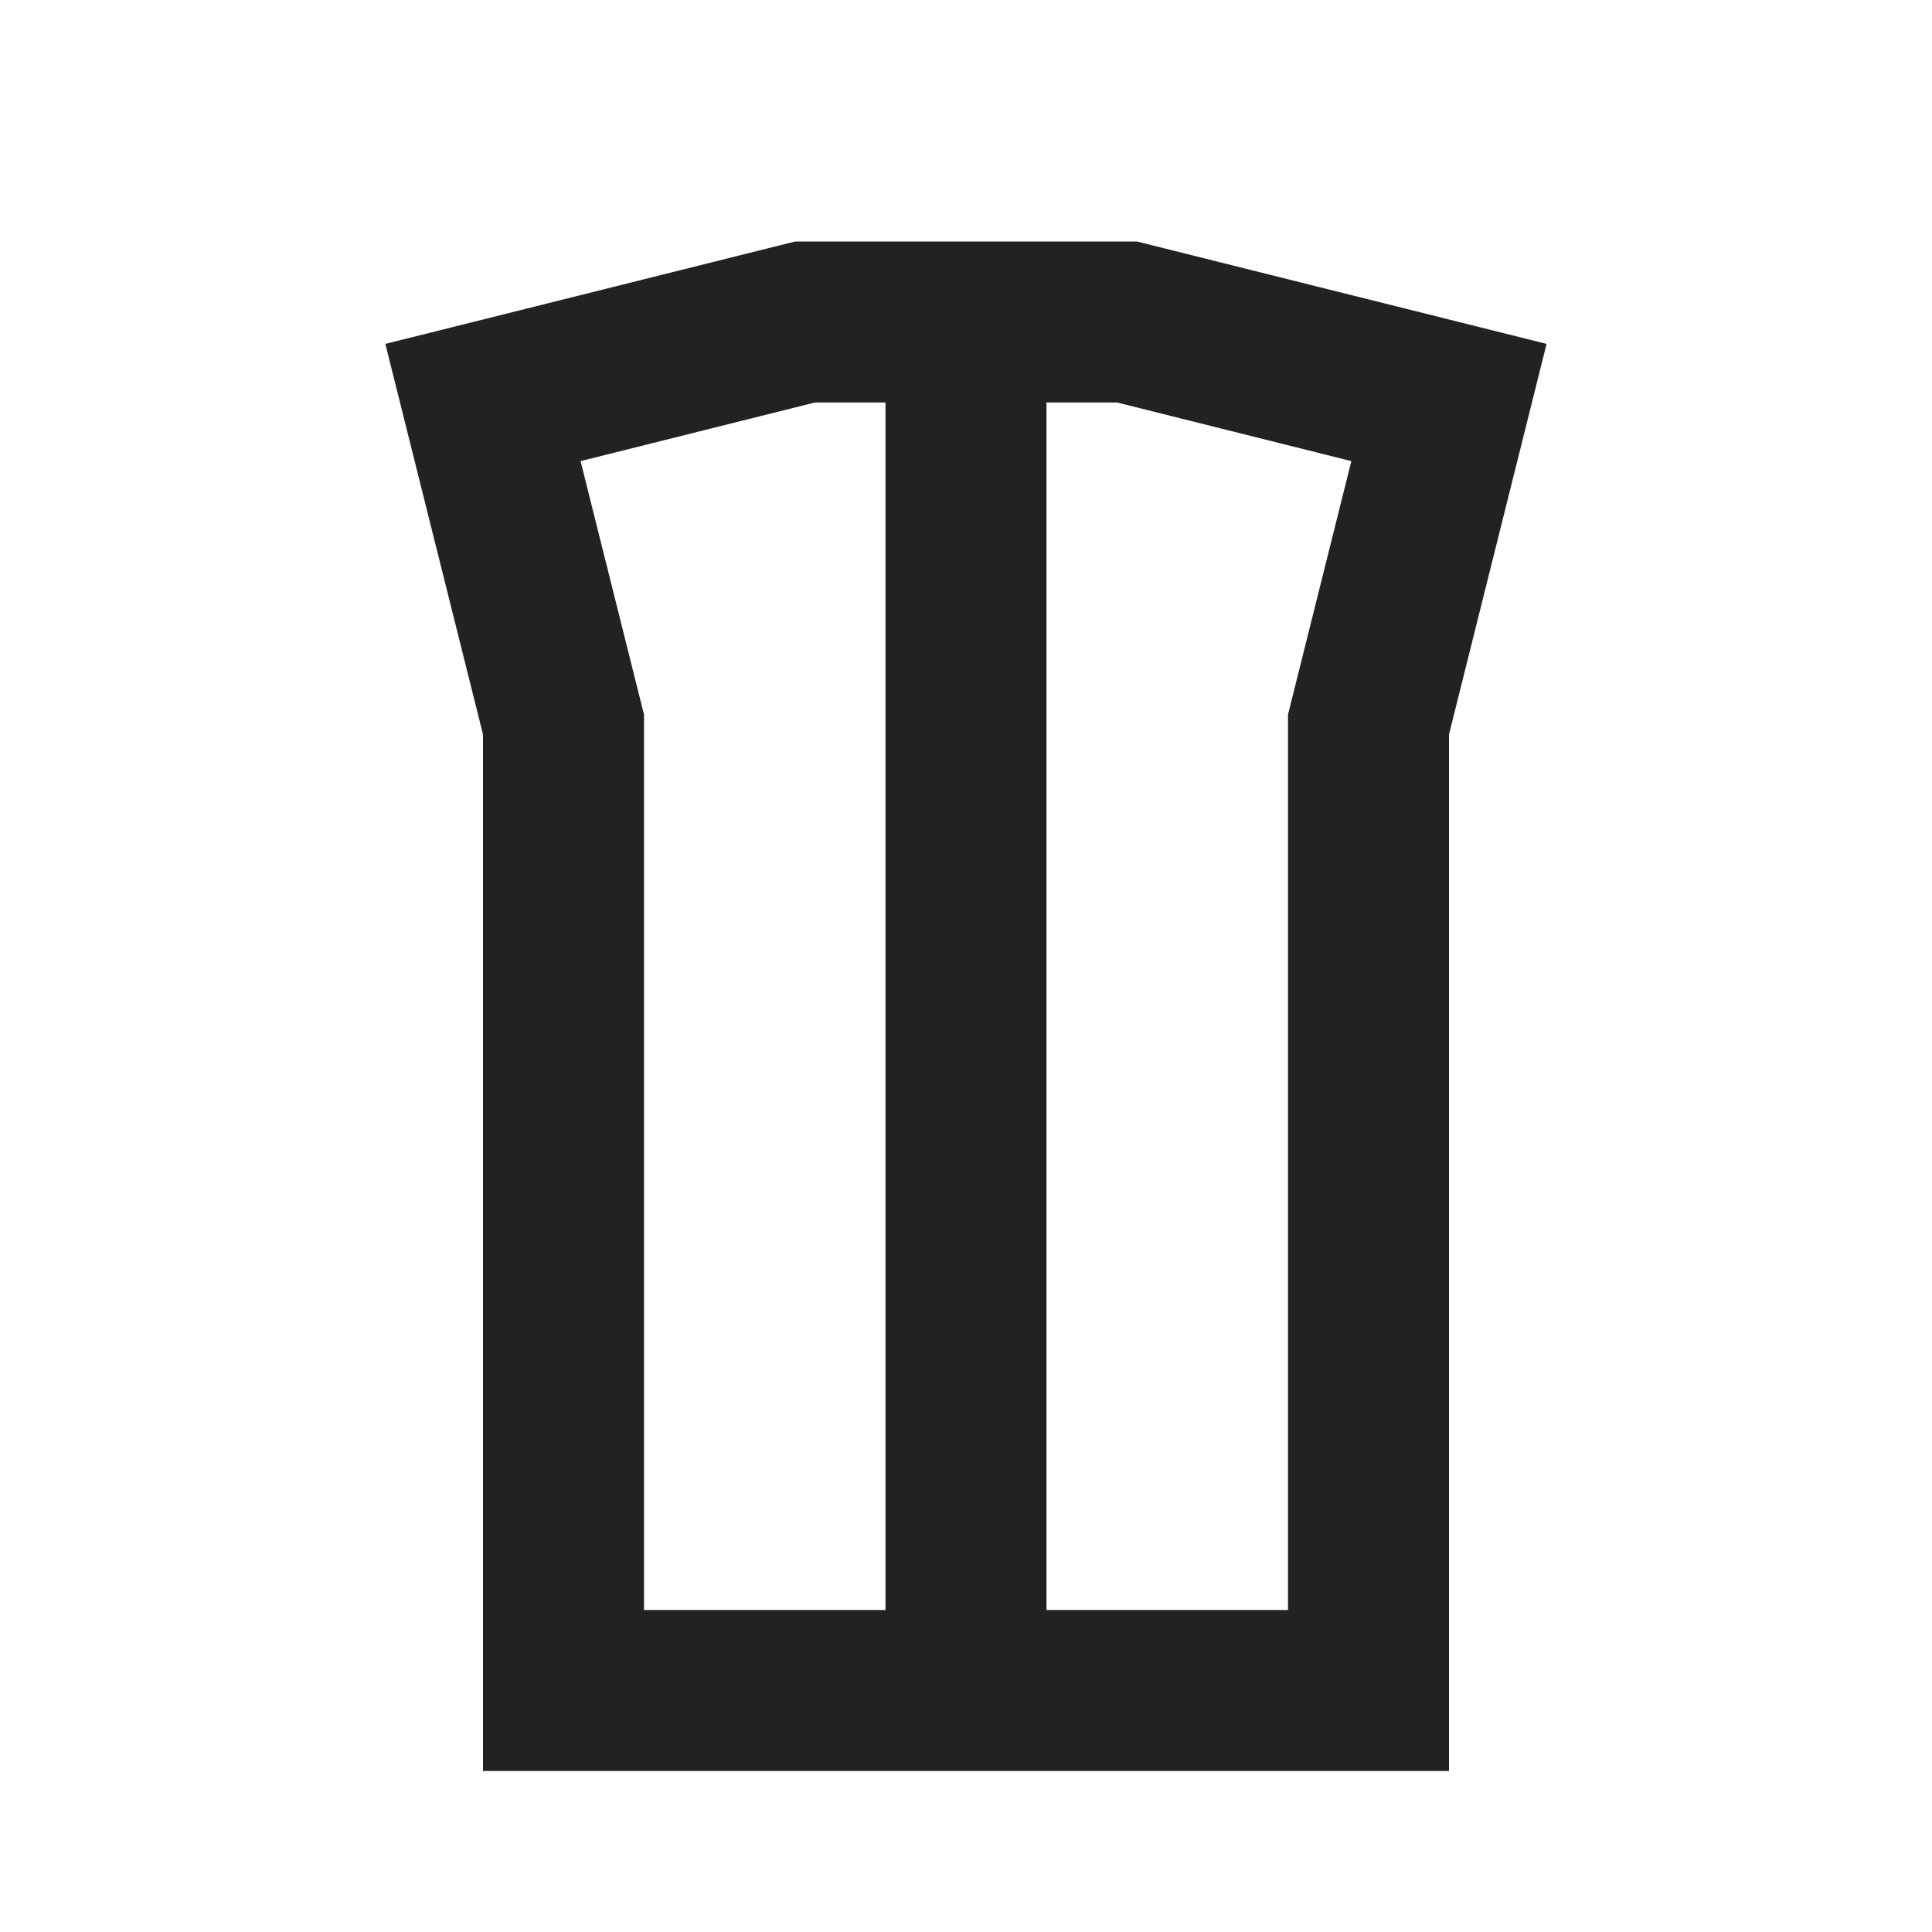 <svg width="24" height="24" viewBox="0 0 24 24" fill="none" xmlns="http://www.w3.org/2000/svg">
<path fill-rule="evenodd" clip-rule="evenodd" d="M14.123 3H9.877L4.787 4.272L6 9.123V22H18V9.123L19.212 4.272L14.123 3ZM7.212 5.728L10.123 5H11V20H8V8.877L7.212 5.728ZM13 20H16V8.877L16.787 5.728L13.877 5H13V20Z" fill="#222221"/>
</svg>
